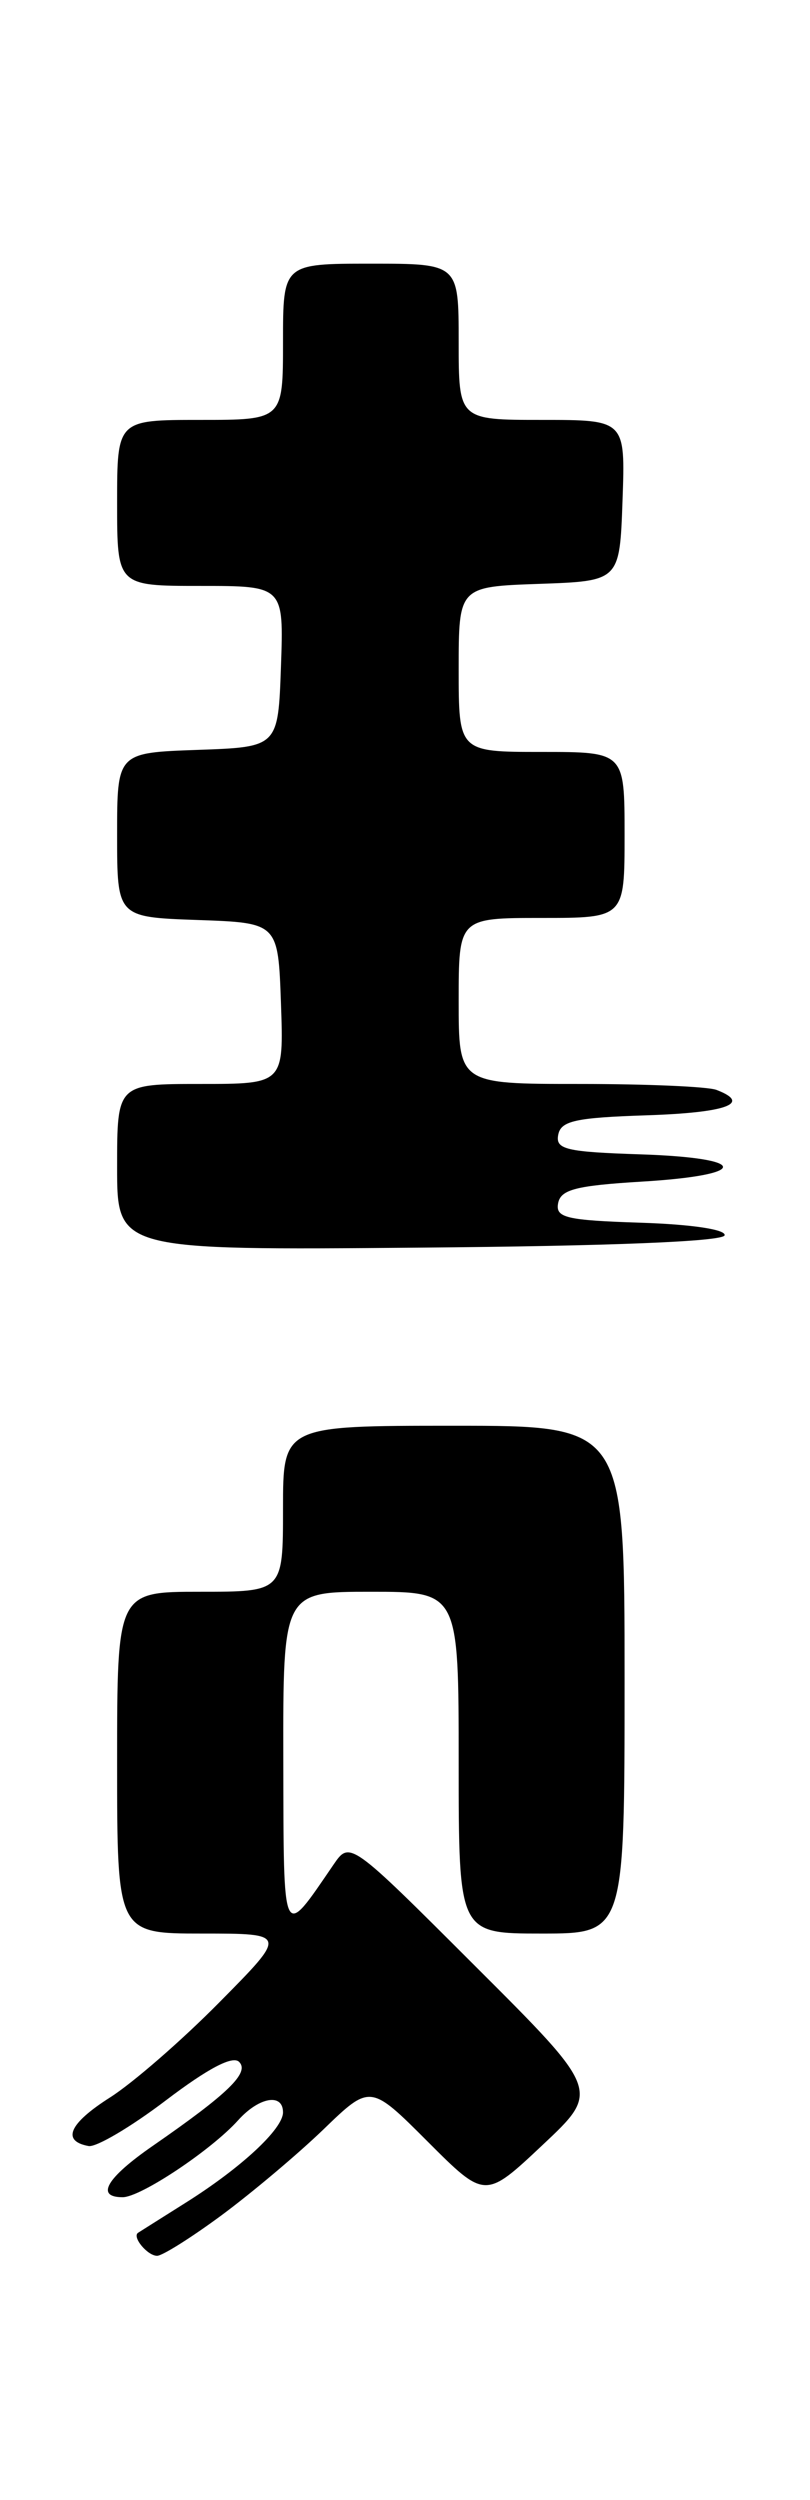 <?xml version="1.0" encoding="UTF-8" standalone="no"?>
<!DOCTYPE svg PUBLIC "-//W3C//DTD SVG 1.1//EN" "http://www.w3.org/Graphics/SVG/1.1/DTD/svg11.dtd" >
<svg xmlns="http://www.w3.org/2000/svg" xmlns:xlink="http://www.w3.org/1999/xlink" version="1.1" viewBox="0 0 83 256">
 <g >
 <path fill="currentColor"
d=" M 22.70 226.85 C 25.78 224.57 30.48 220.62 33.13 218.07 C 37.94 213.42 37.94 213.42 43.82 219.30 C 49.71 225.19 49.71 225.19 55.60 219.65 C 61.50 214.11 61.50 214.11 48.67 201.31 C 35.85 188.50 35.85 188.50 34.17 190.95 C 28.88 198.68 29.07 199.08 29.03 180.25 C 29.00 163.00 29.00 163.00 38.00 163.00 C 47.00 163.00 47.00 163.00 47.00 180.50 C 47.00 198.00 47.00 198.00 55.50 198.00 C 64.00 198.00 64.00 198.00 64.00 172.00 C 64.00 146.00 64.00 146.00 46.50 146.00 C 29.00 146.00 29.00 146.00 29.00 154.50 C 29.00 163.00 29.00 163.00 20.50 163.00 C 12.00 163.00 12.00 163.00 12.00 180.50 C 12.00 198.00 12.00 198.00 20.72 198.00 C 29.45 198.00 29.45 198.00 22.47 205.05 C 18.64 208.93 13.59 213.32 11.25 214.80 C 7.07 217.46 6.29 219.25 9.08 219.76 C 9.86 219.90 13.42 217.80 17.00 215.08 C 21.32 211.80 23.84 210.48 24.50 211.14 C 25.60 212.24 23.41 214.37 15.67 219.73 C 10.91 223.02 9.75 225.00 12.57 225.00 C 14.41 225.00 21.66 220.17 24.40 217.12 C 26.54 214.74 29.00 214.31 29.00 216.31 C 29.00 218.01 24.70 222.00 19.00 225.58 C 16.52 227.14 14.34 228.52 14.15 228.64 C 13.50 229.06 15.11 231.00 16.10 231.00 C 16.64 231.00 19.61 229.13 22.70 226.85 Z  M 74.25 126.50 C 74.40 125.91 70.92 125.38 65.68 125.21 C 57.99 124.96 56.91 124.70 57.19 123.21 C 57.46 121.81 59.02 121.41 65.77 121.00 C 76.90 120.33 76.84 118.58 65.68 118.21 C 57.99 117.96 56.91 117.70 57.20 116.21 C 57.47 114.78 58.95 114.45 66.26 114.21 C 74.47 113.94 77.05 113.00 73.42 111.61 C 72.55 111.27 66.25 111.00 59.42 111.00 C 47.00 111.00 47.00 111.00 47.00 102.50 C 47.00 94.00 47.00 94.00 55.50 94.00 C 64.00 94.00 64.00 94.00 64.00 85.50 C 64.00 77.00 64.00 77.00 55.50 77.00 C 47.00 77.00 47.00 77.00 47.00 68.54 C 47.00 60.08 47.00 60.08 55.25 59.79 C 63.50 59.50 63.50 59.50 63.79 51.25 C 64.08 43.00 64.08 43.00 55.54 43.00 C 47.00 43.00 47.00 43.00 47.00 35.00 C 47.00 27.00 47.00 27.00 38.00 27.00 C 29.00 27.00 29.00 27.00 29.00 35.00 C 29.00 43.00 29.00 43.00 20.50 43.00 C 12.00 43.00 12.00 43.00 12.00 51.50 C 12.00 60.00 12.00 60.00 20.54 60.00 C 29.08 60.00 29.08 60.00 28.79 68.25 C 28.50 76.50 28.50 76.50 20.25 76.79 C 12.00 77.08 12.00 77.08 12.00 85.50 C 12.00 93.92 12.00 93.92 20.25 94.21 C 28.50 94.50 28.50 94.50 28.79 102.75 C 29.08 111.00 29.08 111.00 20.54 111.00 C 12.00 111.00 12.00 111.00 12.00 119.51 C 12.00 128.03 12.00 128.03 43.00 127.76 C 62.61 127.60 74.09 127.13 74.25 126.50 Z "/>
</g>
</svg>